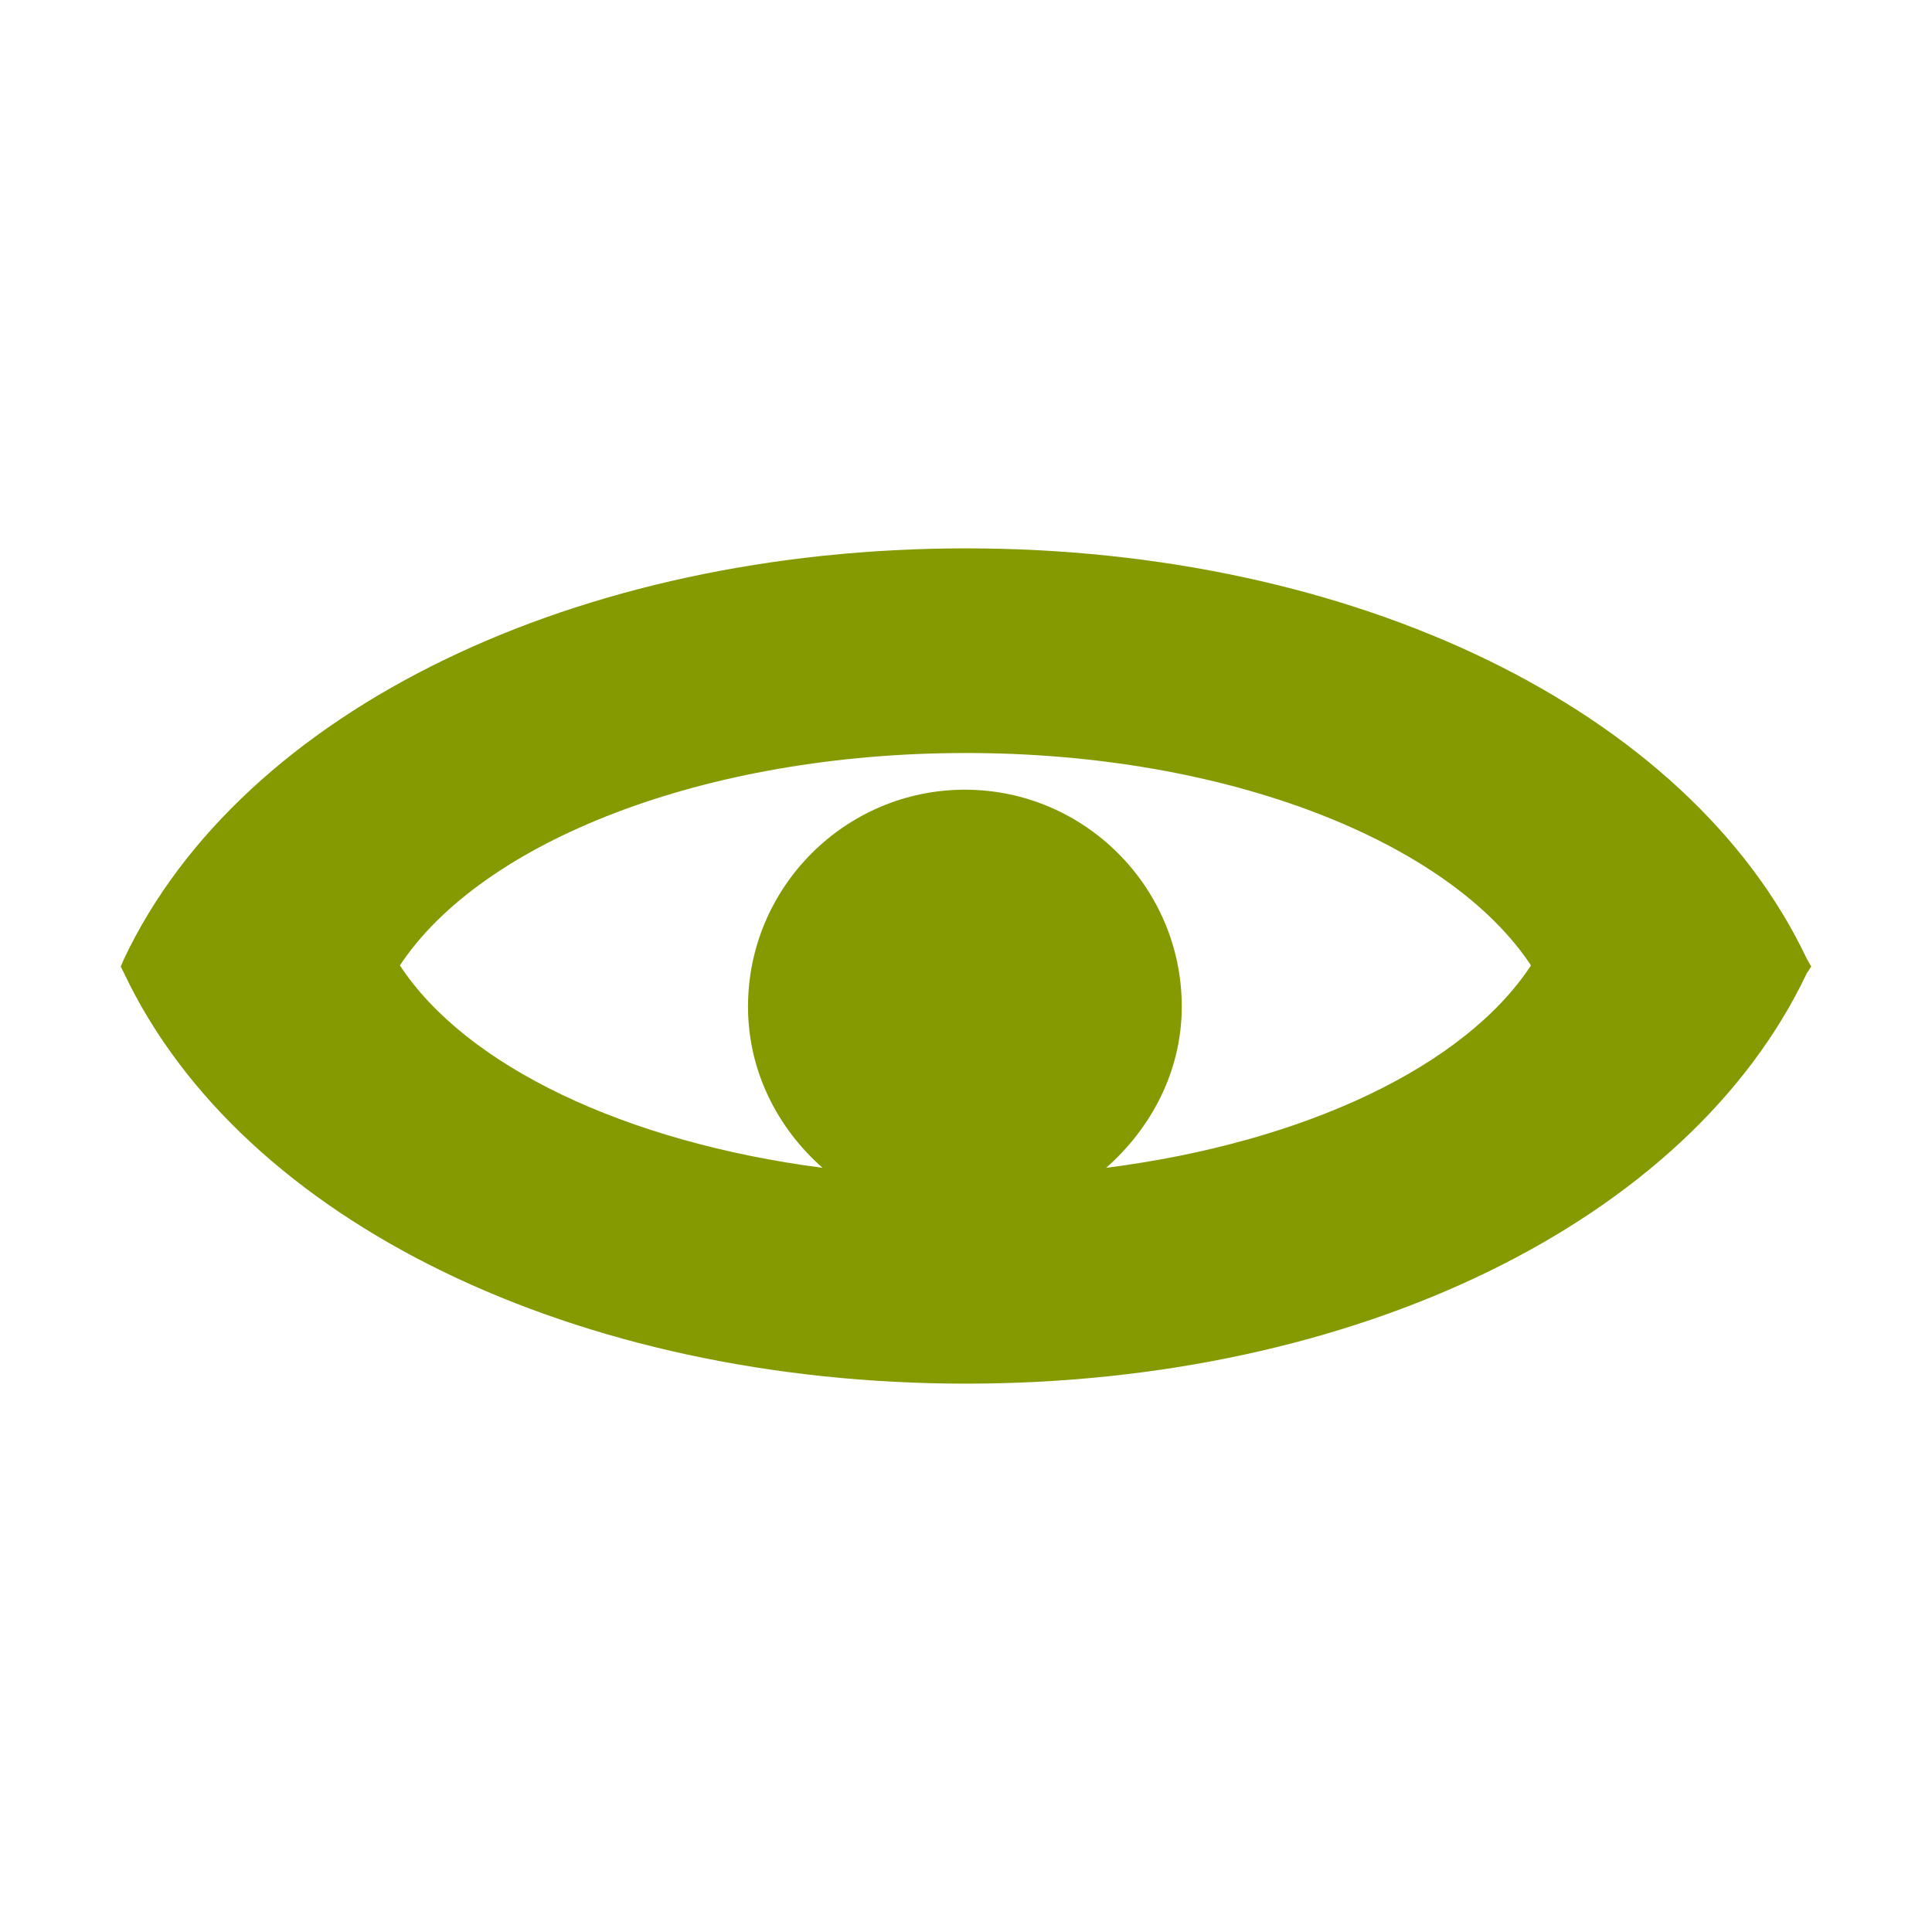 <?xml version="1.0" encoding="UTF-8" standalone="no"?>
<!-- Created with Inkscape (http://www.inkscape.org/) -->

<svg
   xmlns:dc="http://purl.org/dc/elements/1.1/"
   xmlns:cc="http://creativecommons.org/ns#"
   xmlns:rdf="http://www.w3.org/1999/02/22-rdf-syntax-ns#"
   xmlns:svg="http://www.w3.org/2000/svg"
   xmlns="http://www.w3.org/2000/svg"
   xmlns:sodipodi="http://sodipodi.sourceforge.net/DTD/sodipodi-0.dtd"
   xmlns:inkscape="http://www.inkscape.org/namespaces/inkscape"
   width="256"
   height="256"
   id="svg2"
   version="1.1"
   inkscape:version="0.48.4 r9939"
   sodipodi:docname="show-hidden.svg">
  <title
     id="title3021">show-hidden</title>
  <defs
     id="defs4" />
  <sodipodi:namedview
     id="base"
     pagecolor="#ffffff"
     bordercolor="#666666"
     borderopacity="1.0"
     inkscape:pageopacity="0.0"
     inkscape:pageshadow="2"
     inkscape:zoom="2.8284271"
     inkscape:cx="93.164697"
     inkscape:cy="124.13889"
     inkscape:document-units="px"
     inkscape:current-layer="layer1"
     showgrid="false"
     showguides="true"
     inkscape:guide-bbox="true"
     inkscape:window-width="1680"
     inkscape:window-height="1026"
     inkscape:window-x="1680"
     inkscape:window-y="24"
     inkscape:window-maximized="1" />
  <g
     inkscape:label="Ebene 1"
     inkscape:groupmode="layer"
     id="layer1"
     transform="translate(0,-796.362)">
    <path
       style="font-size:medium;font-style:normal;font-variant:normal;font-weight:normal;font-stretch:normal;text-indent:0;text-align:start;text-decoration:none;line-height:normal;letter-spacing:normal;word-spacing:normal;text-transform:none;direction:ltr;block-progression:tb;writing-mode:lr-tb;text-anchor:start;baseline-shift:baseline;color:#000000;fill:#859900;fill-opacity:1;fill-rule:evenodd;stroke:none;stroke-width:1;marker:none;visibility:visible;display:inline;overflow:visible;enable-background:accumulate;font-family:Sans;-inkscape-font-specification:Sans"
       d="m 128,869.023 c -51.372,0 -95.883,21.302 -111.558,54.378 L 16,924.441 l 0.442,0.88 c 15.675,33.077 60.186,54.381 111.558,54.381 51.372,0 95.736,-21.303 111.41,-54.381 L 240,924.441 l -0.59,-1.04 c -15.675,-33.076 -60.039,-54.378 -111.41,-54.378 z m 0,27.116 c 34.73,0 64.05,11.772 74.863,28.146 -8.755,13.35 -29.936,23.449 -56.295,26.82 5.972,-5.265 10.021,-12.8 10.021,-21.366 0,-15.833 -12.906,-28.738 -28.737,-28.738 -15.831,0 -28.737,12.905 -28.737,28.738 0,8.558 3.91,16.102 9.874,21.366 -26.214,-3.414 -47.284,-13.52 -56,-26.82 10.808,-16.379 40.274,-28.146 75.011,-28.146 z"
       id="path4622"
       inkscape:connector-curvature="0"
       sodipodi:nodetypes="scccscccssccsssccs" />
  </g>
</svg>
